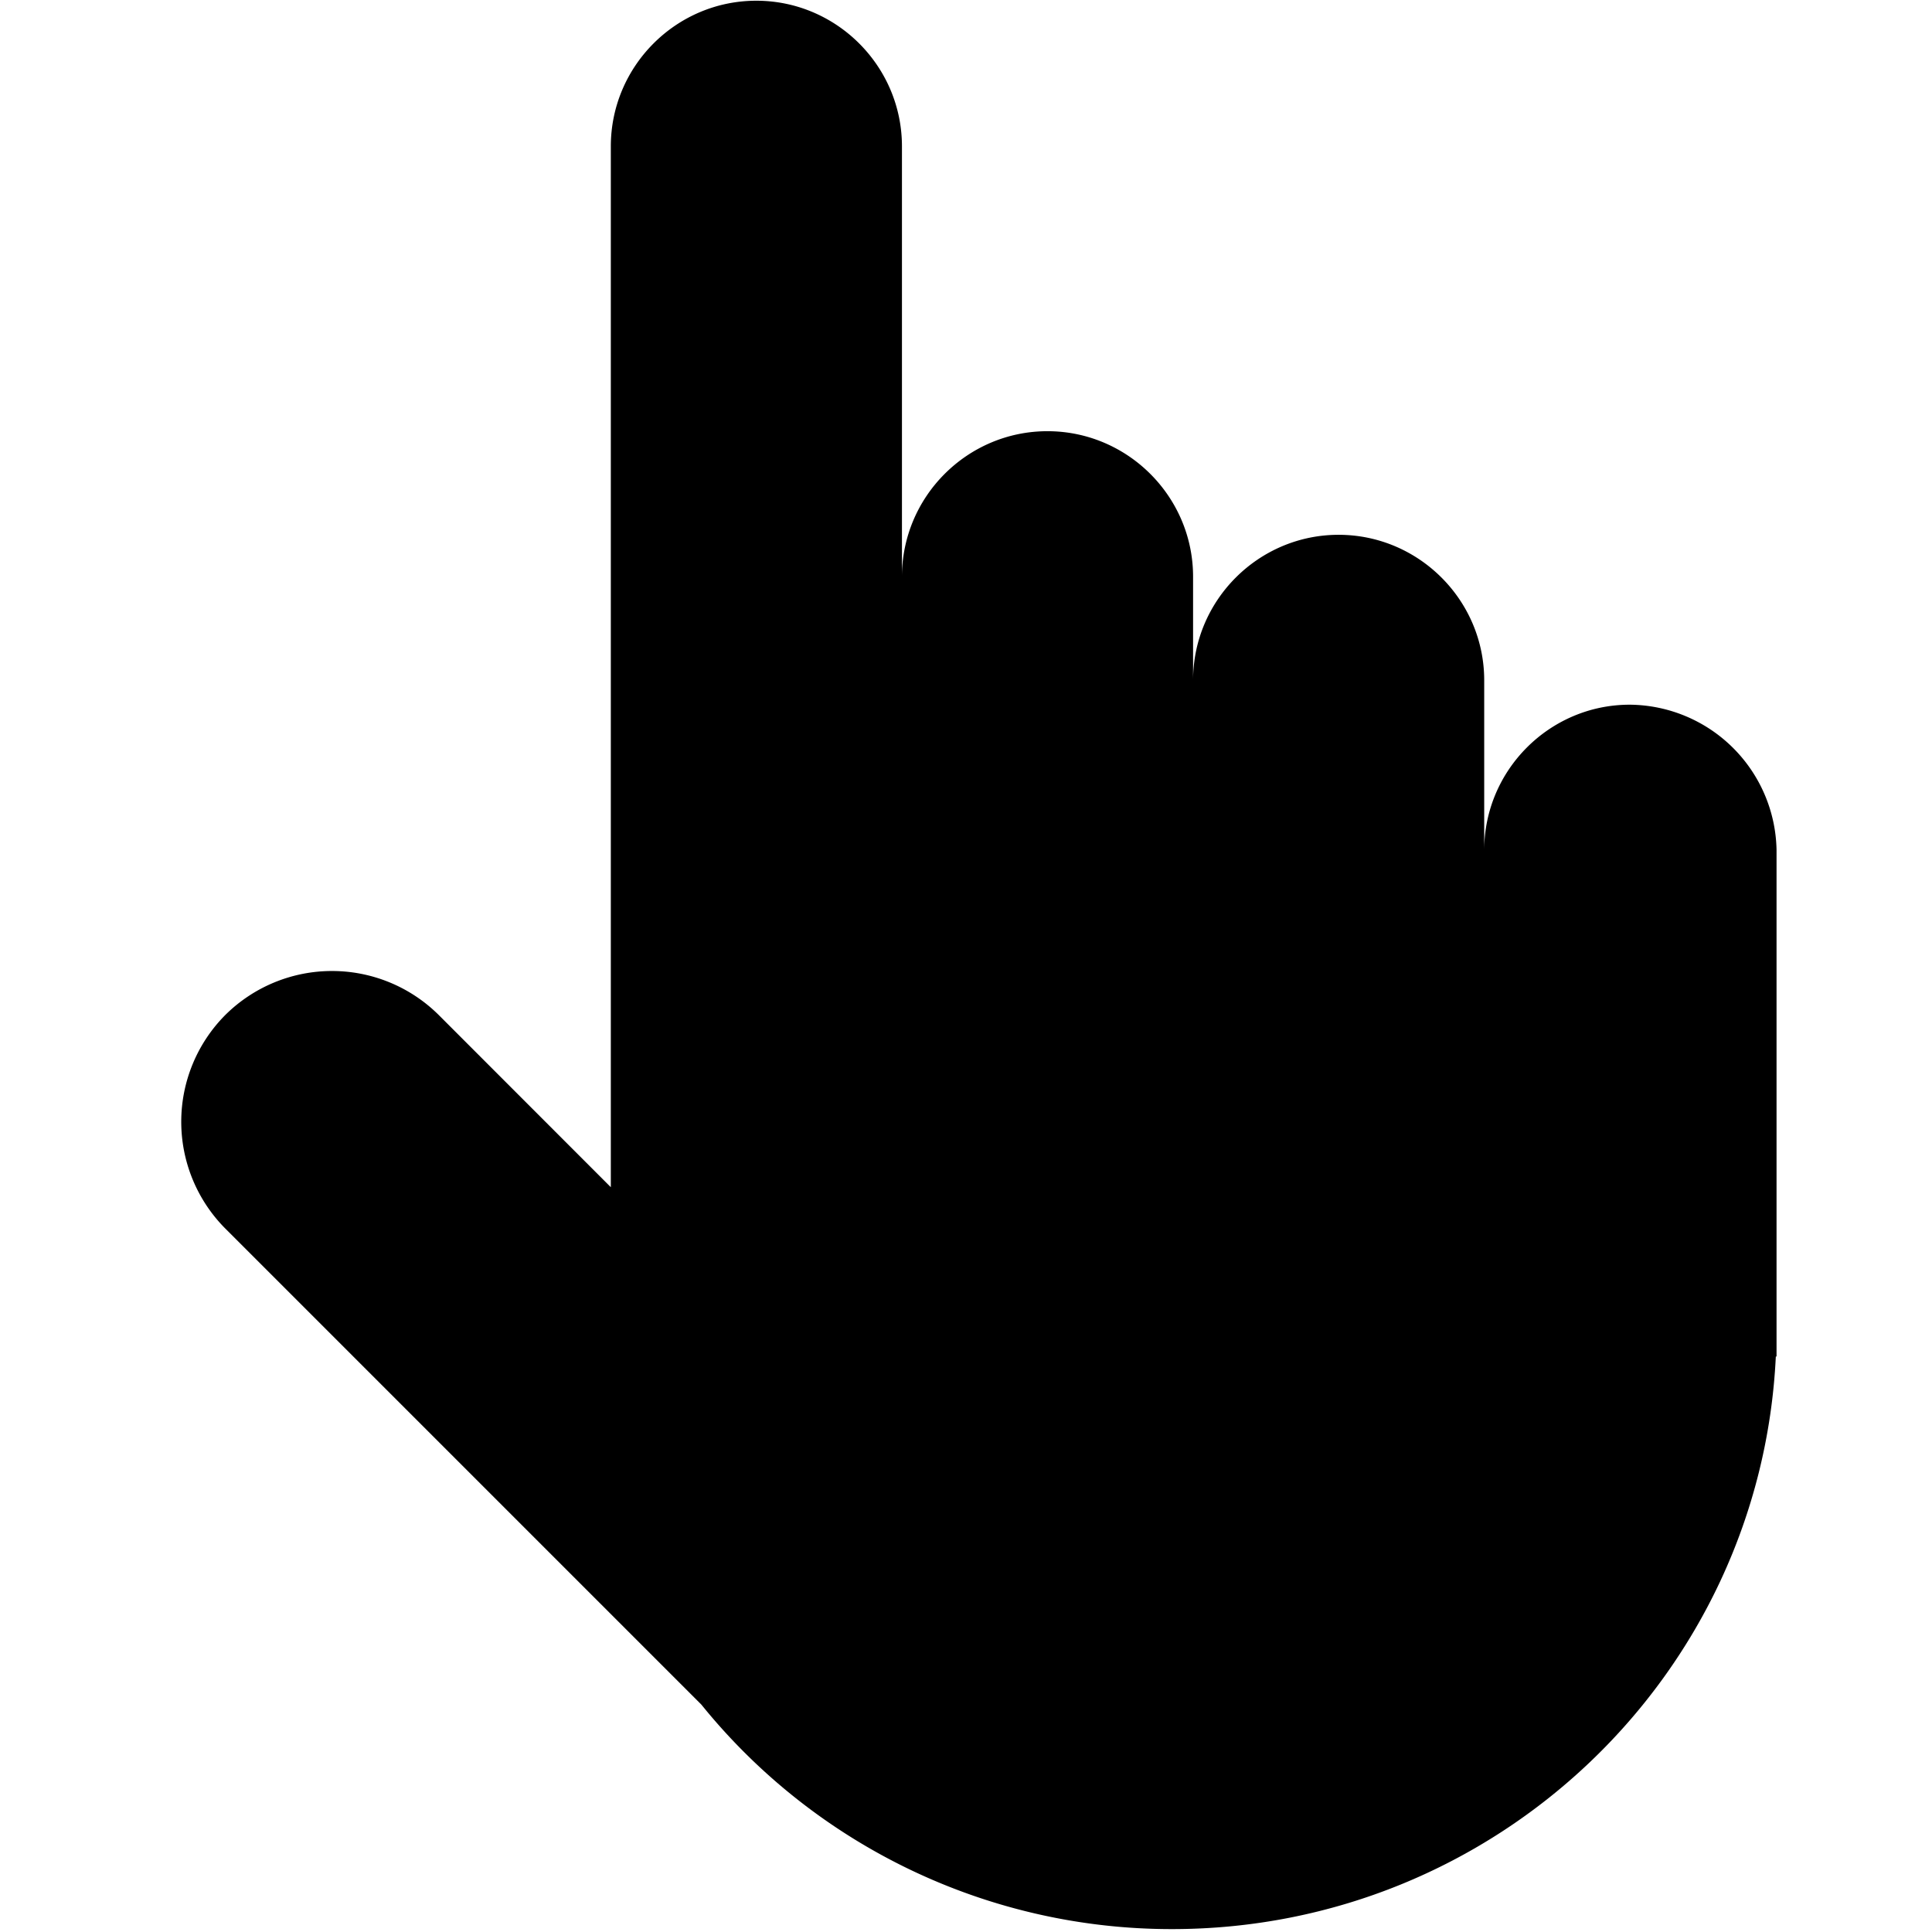 <?xml version="1.0" standalone="no"?><!DOCTYPE svg PUBLIC "-//W3C//DTD SVG 1.1//EN" "http://www.w3.org/Graphics/SVG/1.1/DTD/svg11.dtd"><svg t="1586351885262" class="icon" viewBox="0 0 1024 1024" version="1.1" xmlns="http://www.w3.org/2000/svg" p-id="8091" xmlns:xlink="http://www.w3.org/1999/xlink" width="200" height="200"><defs><style type="text/css"></style></defs><path d="M863.781 373.504c-42.432 0-77.12 34.688-77.12 77.184V360.576c0-42.432-34.688-77.12-77.184-77.12-42.432 0-77.12 34.688-77.12 77.12v-54.912c0-42.432-34.688-77.12-77.184-77.12-42.496 0-77.12 34.688-77.12 77.12V77.568c0-42.496-34.688-77.184-77.184-77.184-42.496 0-77.12 34.688-77.12 77.184v551.68L232.549 537.984a80.256 80.256 0 0 0-113.152 0 80.256 80.256 0 0 0 0 113.152l252.352 252.352a320.448 320.448 0 0 0 249.472 118.976c171.648 0 311.936-134.528 320-303.488h0.384V450.432a78.464 78.464 0 0 0-77.824-76.928z" fill="#000000" p-id="8092"></path></svg>